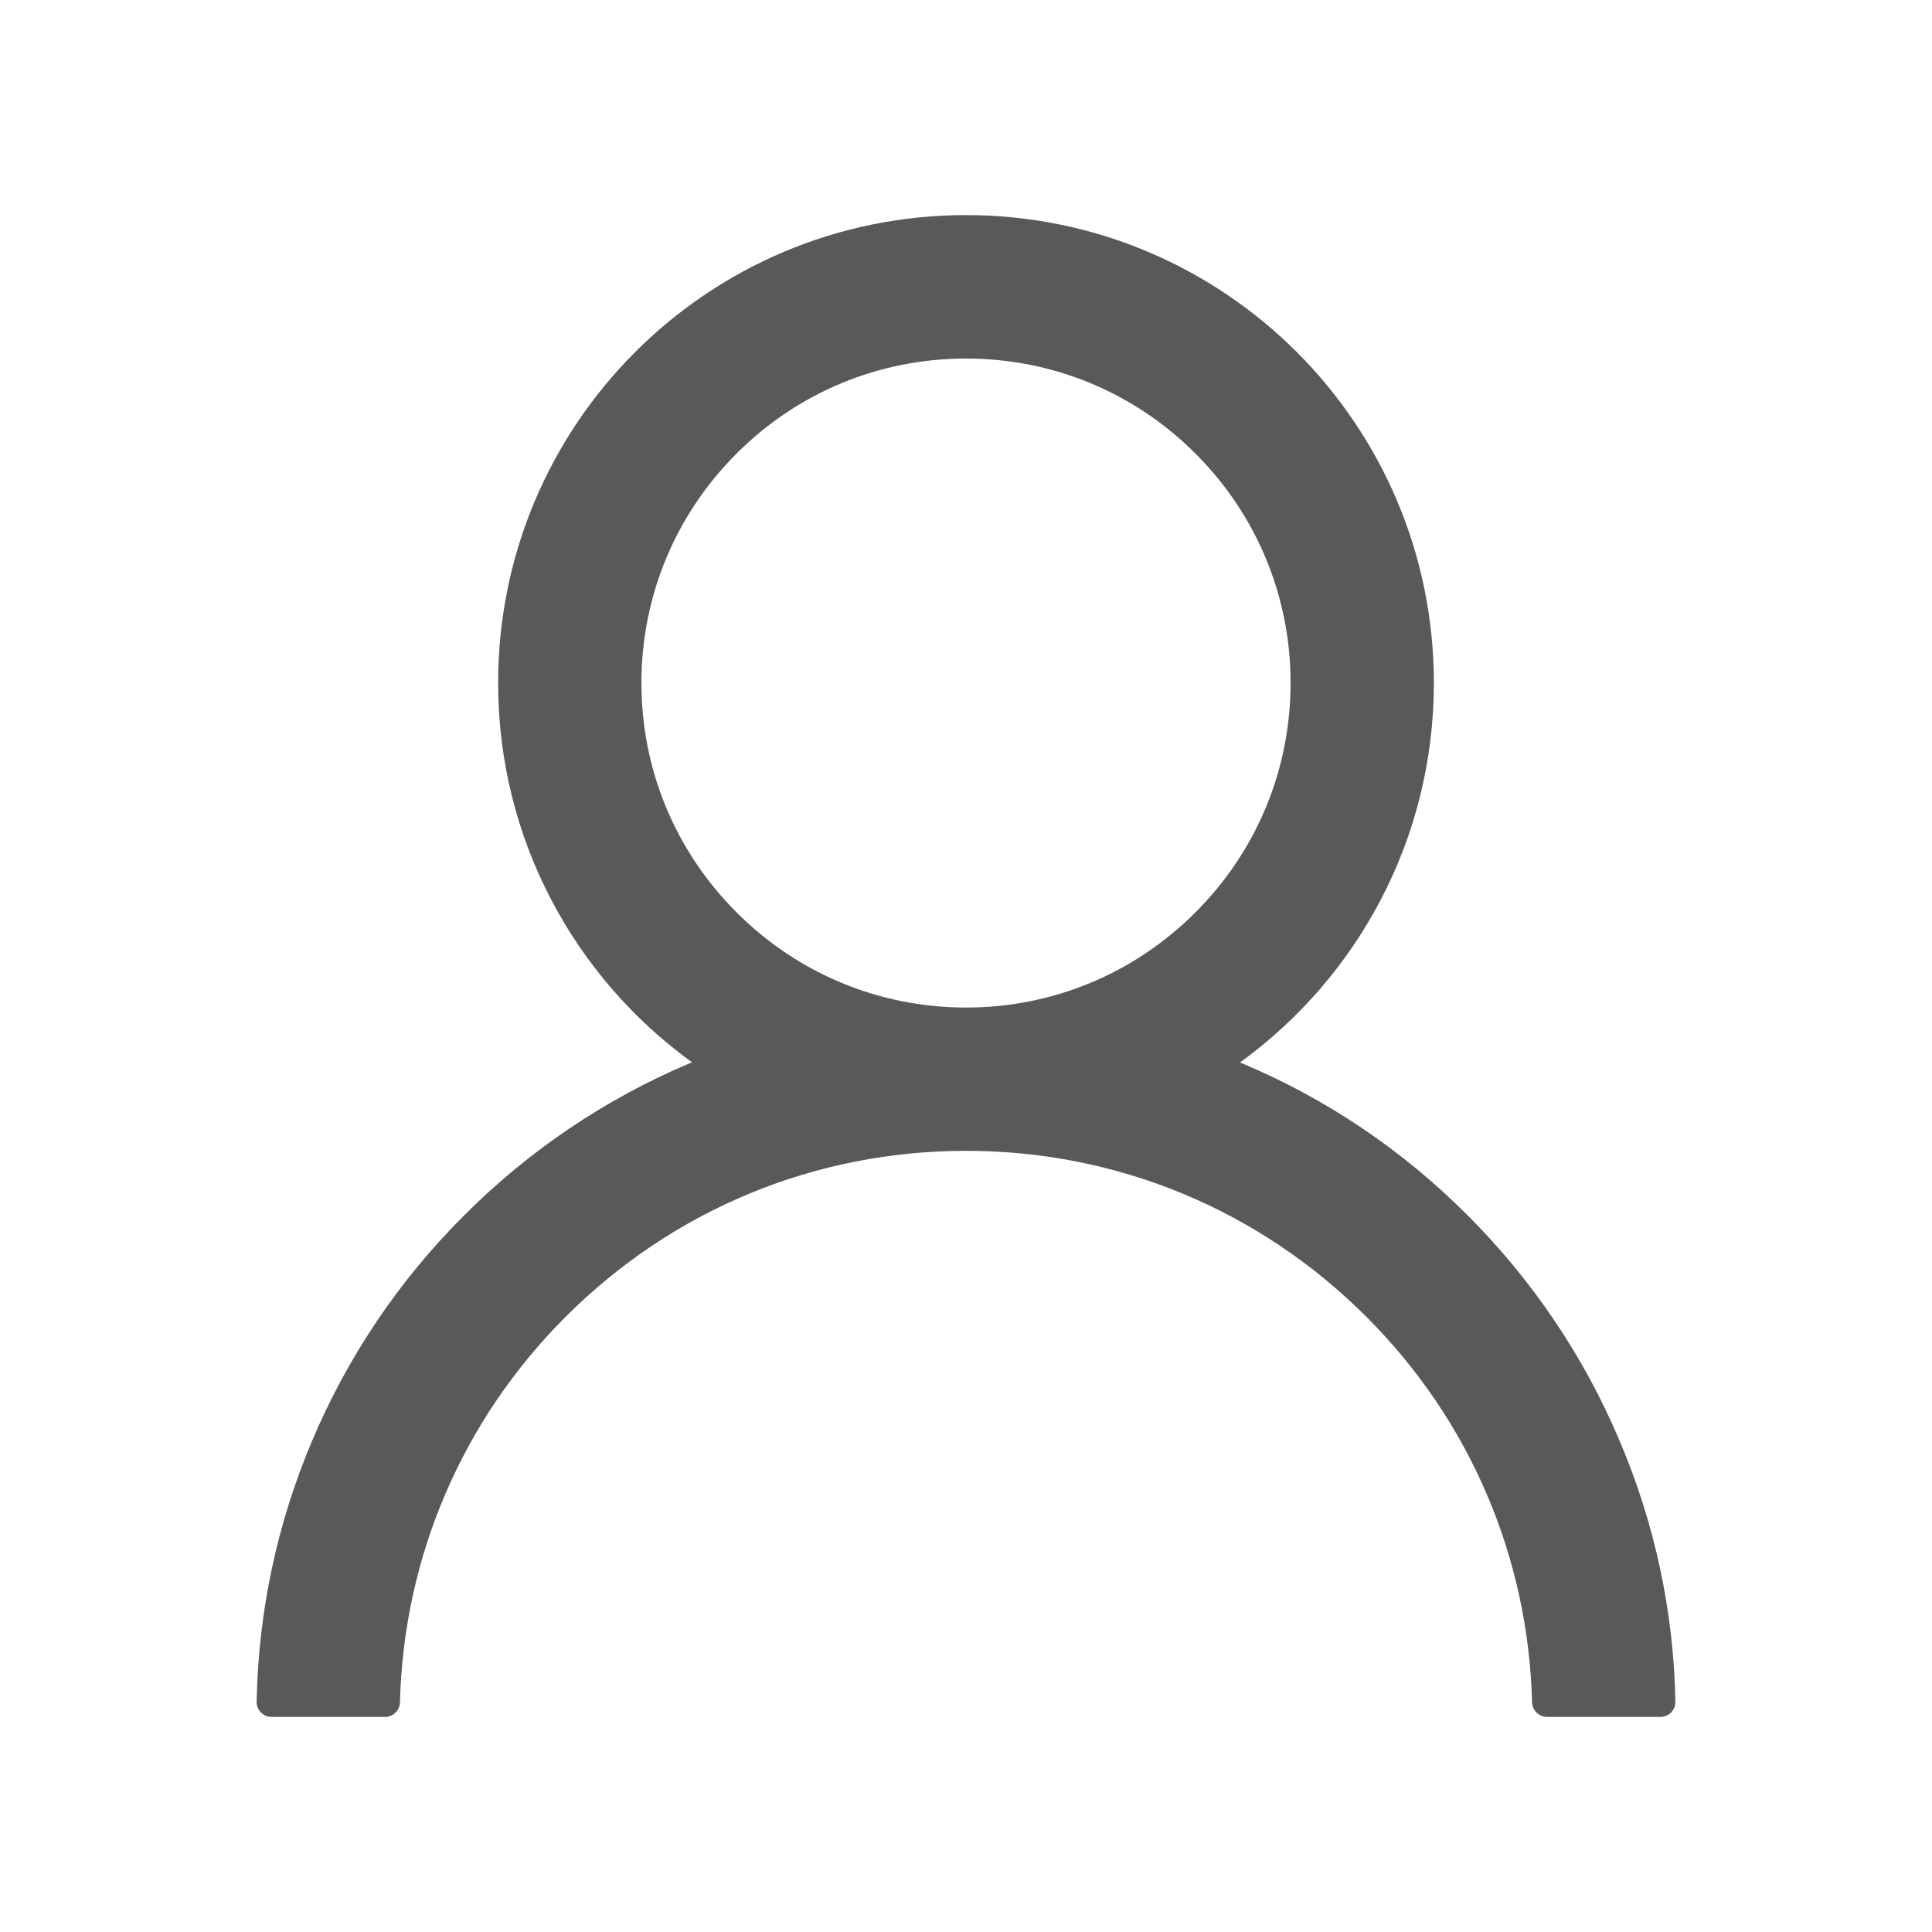 <svg width="12" height="12" viewBox="0 0 12 12" fill="none" xmlns="http://www.w3.org/2000/svg">
<path d="M1.939 8.948C2.16 8.425 2.481 7.949 2.884 7.548C3.285 7.146 3.761 6.825 4.284 6.604C4.289 6.601 4.294 6.6 4.298 6.598C3.568 6.07 3.094 5.211 3.094 4.242C3.094 2.637 4.394 1.336 6 1.336C7.605 1.336 8.906 2.637 8.906 4.242C8.906 5.211 8.432 6.07 7.702 6.599C7.706 6.601 7.711 6.602 7.716 6.605C8.241 6.826 8.712 7.144 9.116 7.549C9.518 7.951 9.839 8.426 10.06 8.95C10.278 9.462 10.396 10.011 10.406 10.568C10.406 10.581 10.404 10.593 10.4 10.605C10.395 10.616 10.388 10.627 10.38 10.636C10.371 10.645 10.36 10.652 10.349 10.657C10.337 10.662 10.325 10.664 10.312 10.664H9.609C9.558 10.664 9.517 10.623 9.516 10.573C9.492 9.668 9.129 8.821 8.487 8.179C7.822 7.514 6.94 7.148 6 7.148C5.06 7.148 4.178 7.514 3.513 8.179C2.871 8.821 2.508 9.668 2.484 10.573C2.483 10.624 2.442 10.664 2.391 10.664H1.687C1.675 10.664 1.663 10.662 1.651 10.657C1.64 10.652 1.629 10.645 1.62 10.636C1.612 10.627 1.605 10.616 1.6 10.605C1.596 10.593 1.593 10.581 1.594 10.568C1.605 10.008 1.721 9.463 1.939 8.948ZM6 6.258C6.538 6.258 7.044 6.048 7.425 5.667C7.806 5.286 8.016 4.78 8.016 4.242C8.016 3.704 7.806 3.198 7.425 2.817C7.044 2.436 6.538 2.227 6 2.227C5.462 2.227 4.956 2.436 4.575 2.817C4.194 3.198 3.984 3.704 3.984 4.242C3.984 4.78 4.194 5.286 4.575 5.667C4.956 6.048 5.462 6.258 6 6.258Z" fill="black" fill-opacity="0.65"/>
</svg>

